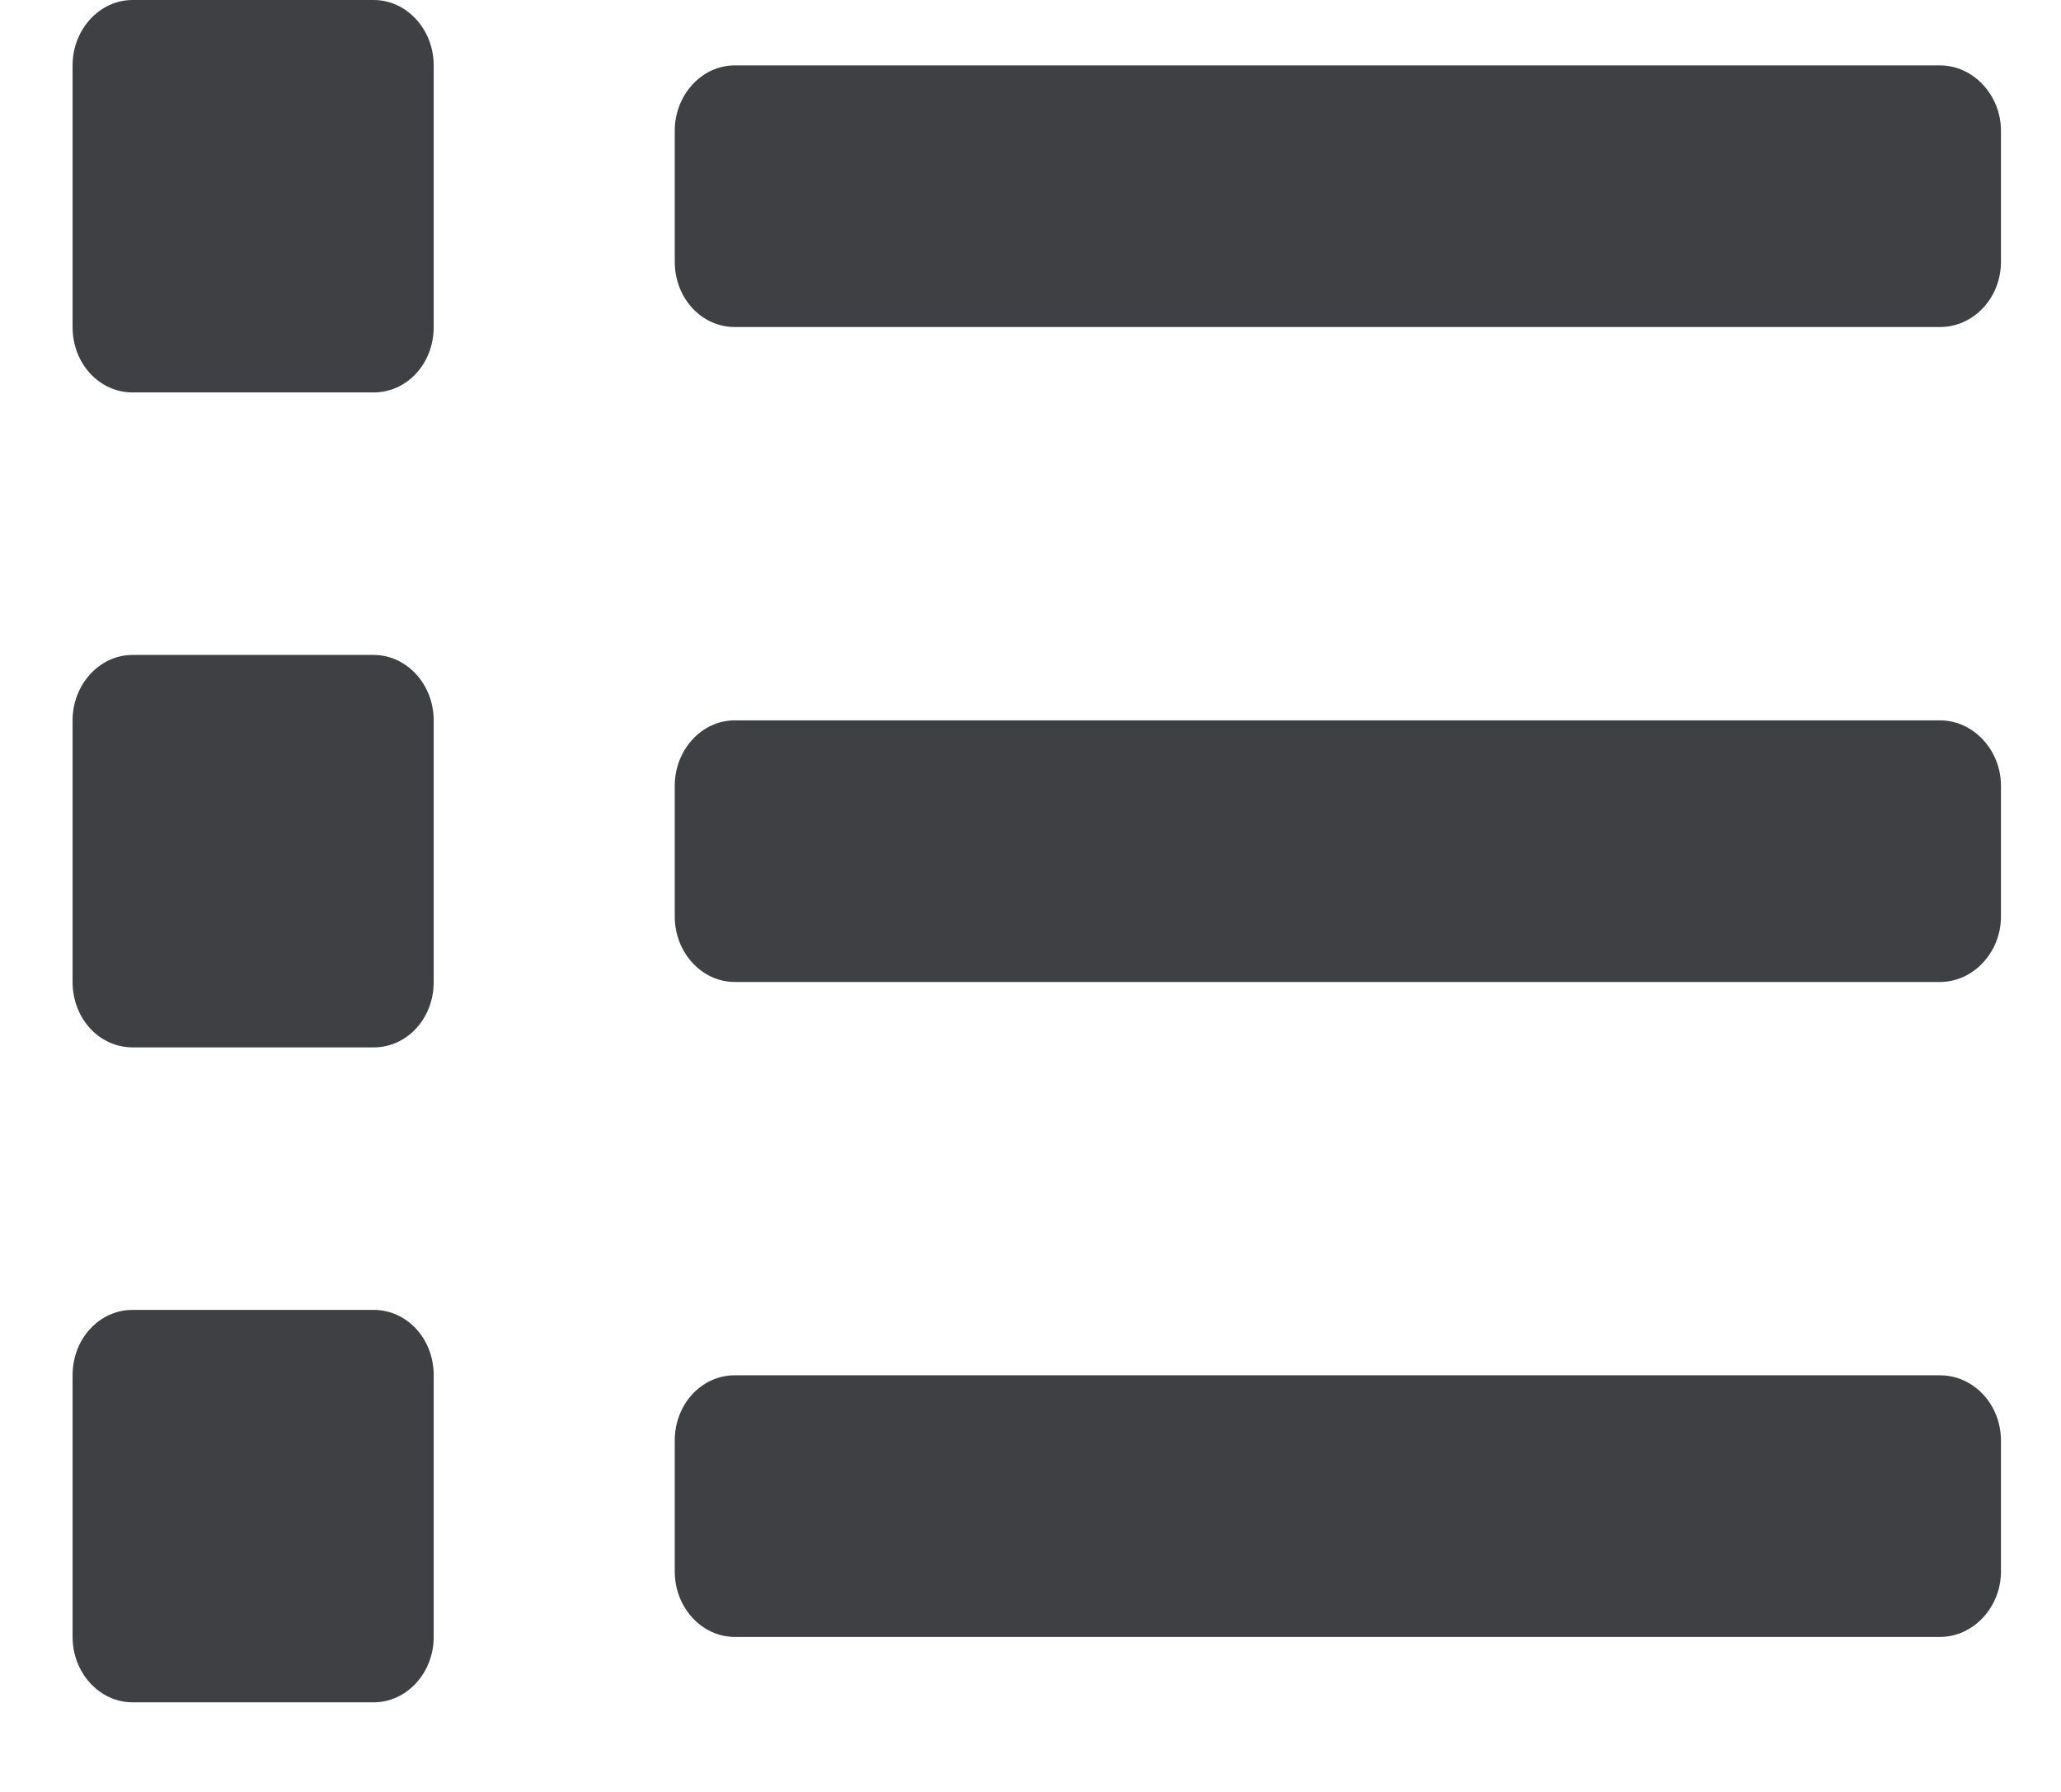 <svg xmlns="http://www.w3.org/2000/svg" viewBox="0 0 23 20" width="23" height="20">
	<style>
		tspan { white-space:pre }
		.shp0 { fill: #3e4043 } 
	</style>
	<path id="Icon awesome-list" class="shp0" d="M4.17 14.62L1.48 14.62C1.11 14.62 0.81 14.94 0.81 15.35L0.81 18.27C0.81 18.67 1.11 19 1.48 19L4.17 19C4.54 19 4.84 18.67 4.84 18.27L4.84 15.35C4.84 14.94 4.54 14.62 4.17 14.62ZM4.17 0L1.48 0C1.11 0 0.81 0.33 0.81 0.73L0.81 3.65C0.81 4.06 1.11 4.38 1.48 4.38L4.17 4.38C4.54 4.38 4.84 4.06 4.84 3.65L4.84 0.73C4.84 0.33 4.54 0 4.17 0ZM4.17 7.31L1.48 7.31C1.11 7.31 0.81 7.64 0.81 8.04L0.81 10.96C0.81 11.37 1.11 11.69 1.48 11.69L4.17 11.69C4.54 11.69 4.84 11.37 4.84 10.96L4.84 8.04C4.84 7.64 4.54 7.31 4.17 7.31ZM21.65 15.35L8.2 15.35C7.83 15.35 7.53 15.67 7.53 16.08L7.53 17.54C7.53 17.94 7.83 18.27 8.2 18.27L21.65 18.27C22.02 18.27 22.33 17.94 22.33 17.54L22.33 16.08C22.33 15.67 22.02 15.35 21.65 15.35ZM21.65 0.73L8.2 0.73C7.83 0.73 7.53 1.06 7.53 1.46L7.53 2.92C7.53 3.33 7.83 3.65 8.2 3.65L21.65 3.65C22.02 3.65 22.33 3.33 22.33 2.92L22.33 1.46C22.33 1.06 22.02 0.73 21.65 0.73ZM21.65 8.04L8.2 8.04C7.83 8.04 7.53 8.37 7.53 8.77L7.53 10.23C7.53 10.63 7.83 10.96 8.2 10.96L21.65 10.96C22.02 10.96 22.33 10.63 22.33 10.23L22.33 8.77C22.33 8.37 22.02 8.04 21.65 8.04Z" />
</svg>